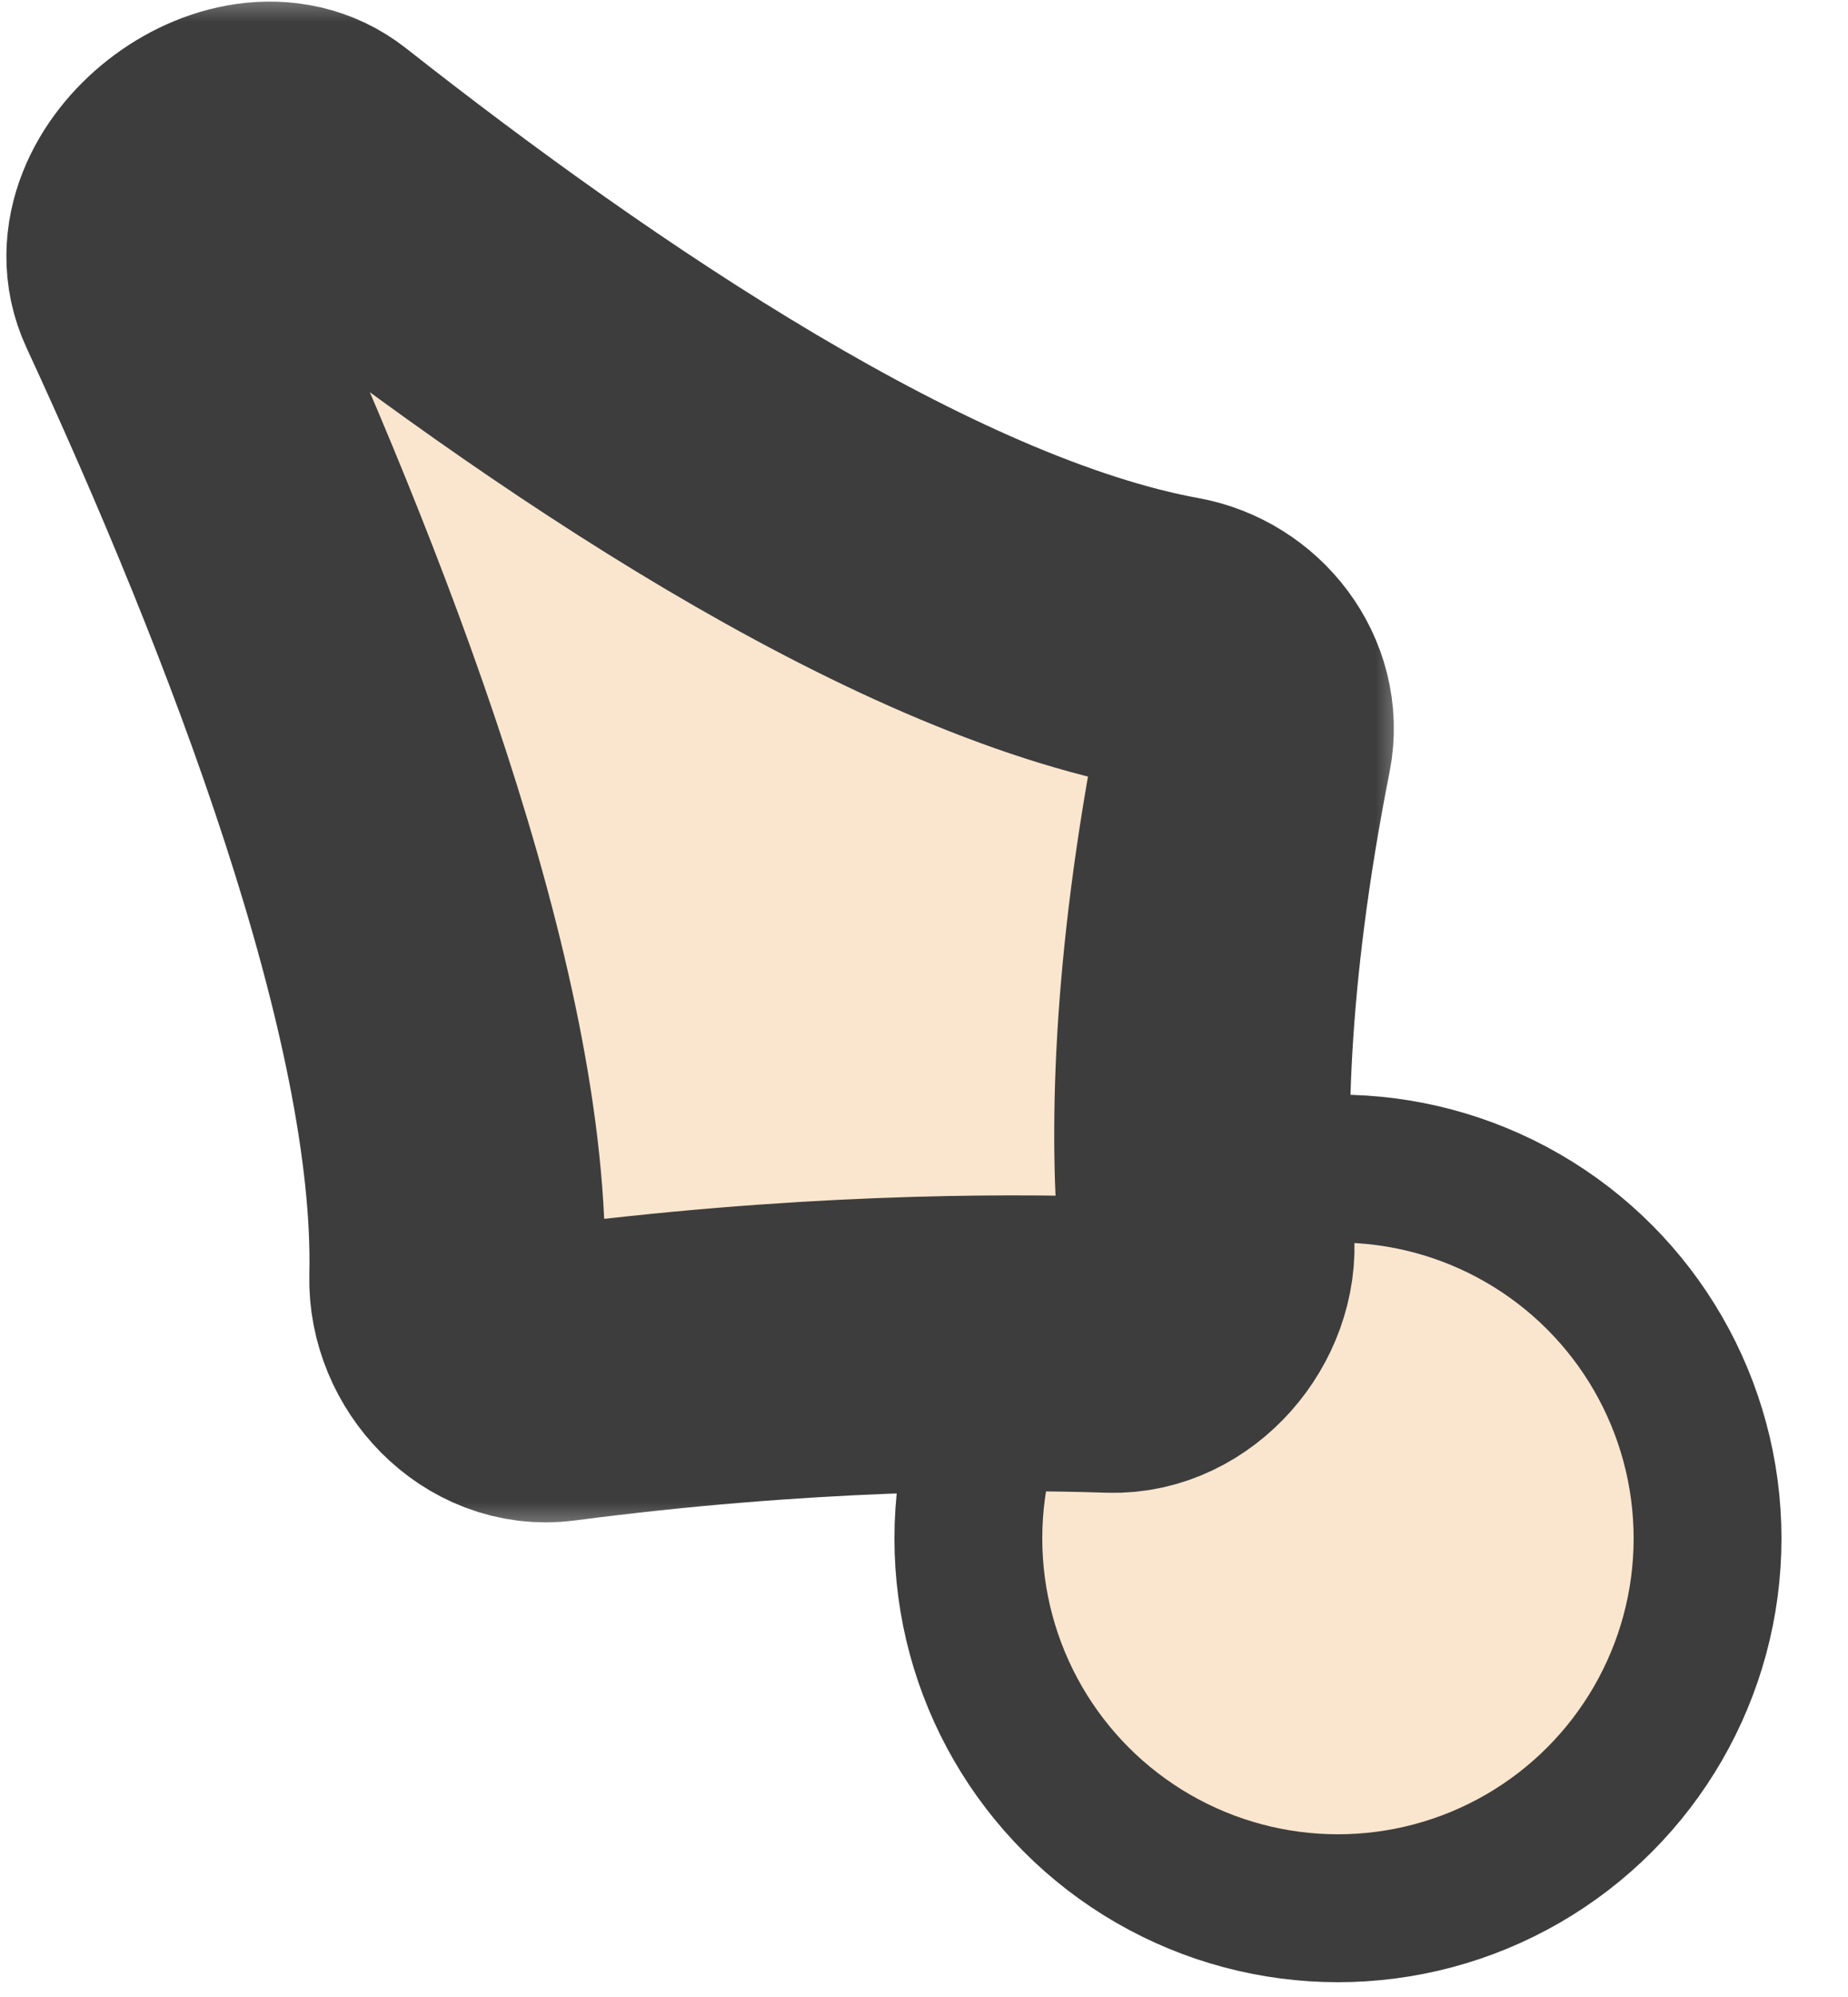 <svg width="25" height="27" viewBox="0 0 25 27" fill="none" xmlns="http://www.w3.org/2000/svg">
<g clip-path="url(#clip0_85_14)">
<circle cx="18.1" cy="20.8" r="5" fill="#FAE6CE" stroke="#3D3D3D" stroke-width="2"/>
<mask id="path-2-outside-1_85_14" maskUnits="userSpaceOnUse" x="-0.9" y="-0.2" width="20" height="21" fill="black">
<rect fill="white" x="-0.9" y="-0.2" width="20" height="21"/>
<path d="M6.184 17.27C6.273 13.598 4.126 8.084 2.173 3.86C1.689 2.815 3.352 1.514 4.257 2.225C7.726 4.955 12.298 8.054 15.855 8.702C16.486 8.817 16.961 9.421 16.836 10.051C16.209 13.221 16.204 15.43 16.32 16.754C16.383 17.477 15.756 18.207 15.032 18.183C13.459 18.131 10.787 18.146 7.518 18.574C6.797 18.669 6.167 17.997 6.184 17.27Z"/>
</mask>
<path d="M6.184 17.27C6.273 13.598 4.126 8.084 2.173 3.86C1.689 2.815 3.352 1.514 4.257 2.225C7.726 4.955 12.298 8.054 15.855 8.702C16.486 8.817 16.961 9.421 16.836 10.051C16.209 13.221 16.204 15.43 16.32 16.754C16.383 17.477 15.756 18.207 15.032 18.183C13.459 18.131 10.787 18.146 7.518 18.574C6.797 18.669 6.167 17.997 6.184 17.27Z" fill="#FAE6CE"/>
<path d="M6.184 17.27C6.273 13.598 4.126 8.084 2.173 3.86C1.689 2.815 3.352 1.514 4.257 2.225C7.726 4.955 12.298 8.054 15.855 8.702C16.486 8.817 16.961 9.421 16.836 10.051C16.209 13.221 16.204 15.43 16.32 16.754C16.383 17.477 15.756 18.207 15.032 18.183C13.459 18.131 10.787 18.146 7.518 18.574C6.797 18.669 6.167 17.997 6.184 17.27Z" stroke="#3D3D3D" stroke-width="4" mask="url(#path-2-outside-1_85_14)"/>
<mask id="mask0_85_14" style="mask-type:alpha" maskUnits="userSpaceOnUse" x="2" y="2" width="15" height="17">
<path d="M6.184 17.27C6.273 13.598 4.126 8.084 2.173 3.86C1.689 2.815 3.352 1.514 4.257 2.225C7.726 4.955 12.298 8.054 15.855 8.702C16.486 8.817 16.961 9.421 16.836 10.051C16.209 13.221 16.204 15.43 16.32 16.754C16.383 17.477 15.756 18.207 15.032 18.183C13.459 18.131 10.787 18.146 7.518 18.574C6.797 18.669 6.167 17.997 6.184 17.27Z" fill="white"/>
</mask>
<g mask="url(#mask0_85_14)">
</g>
</g>
<defs>
<clipPath id="clip0_85_14">
<rect width="24.2" height="26.9" fill="white"/>
</clipPath>
</defs>
</svg>
